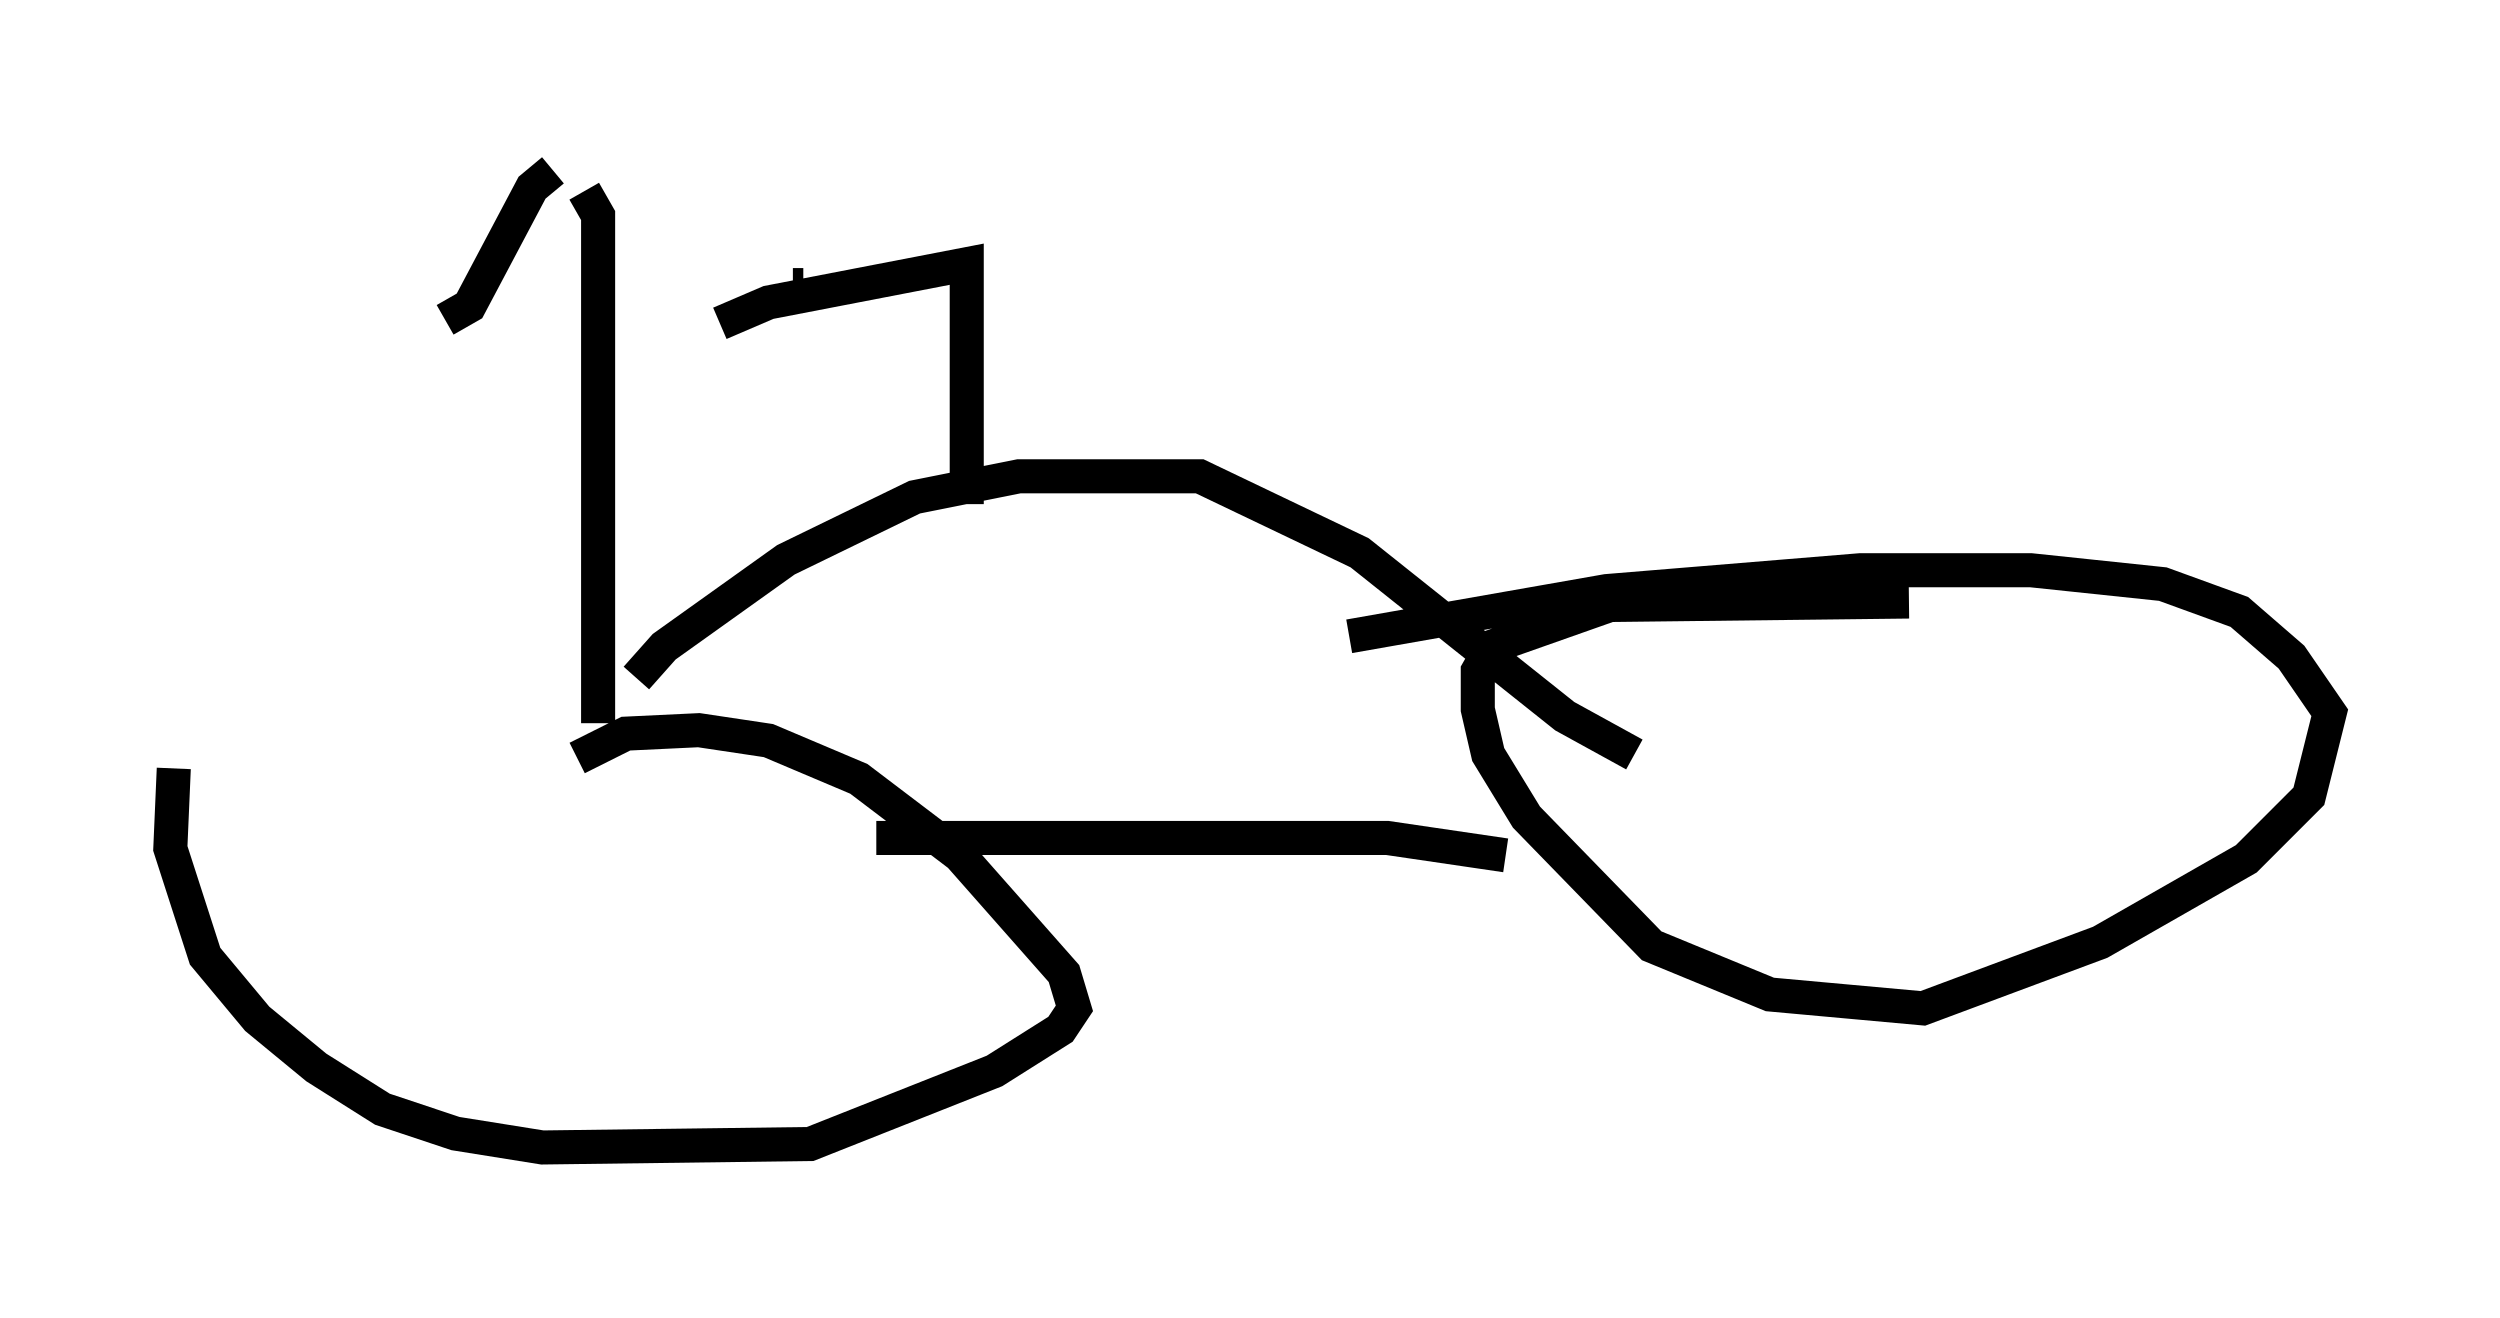 <?xml version="1.0" encoding="utf-8" ?>
<svg baseProfile="full" height="38.686" version="1.1" width="73.394" xmlns="http://www.w3.org/2000/svg" xmlns:ev="http://www.w3.org/2001/xml-events" xmlns:xlink="http://www.w3.org/1999/xlink"><defs /><rect fill="white" height="38.686" width="73.394" x="0" y="0" /><path d="M14.596, 22.559 m-9.494, 0.0 l-0.102, 2.348 1.021, 3.165 l1.531, 1.838 1.735, 1.429 l1.94, 1.225 2.144, 0.715 l2.552, 0.408 7.861, -0.102 l5.41, -2.144 1.94, -1.225 l0.408, -0.613 -0.306, -1.021 l-3.063, -3.471 -2.96, -2.246 l-2.654, -1.123 -2.042, -0.306 l-2.144, 0.102 -1.429, 0.715 m39.098, -4.594 l-8.779, 0.102 -3.471, 1.225 l-0.408, 0.715 0.0, 1.123 l0.306, 1.327 1.123, 1.838 l3.675, 3.777 3.471, 1.429 l4.492, 0.408 5.206, -1.94 l4.288, -2.45 1.838, -1.838 l0.613, -2.45 -1.123, -1.633 l-1.531, -1.327 -2.246, -0.817 l-3.879, -0.408 -5.002, 0.0 l-7.452, 0.613 -7.554, 1.327 m-13.883, 5.921 l15.006, 0.0 3.471, 0.51 m-26.644, -3.879 l0.0, -14.904 -0.408, -0.715 m1.531, 14.292 l0.817, -0.919 3.573, -2.552 l3.777, -1.838 3.063, -0.613 l5.308, 0.0 4.696, 2.246 l6.023, 4.798 2.042, 1.123 m-19.6, -7.35 l0.0, -7.044 -5.819, 1.123 l-1.429, 0.613 m2.45, -1.123 l-0.306, 0.0 m-7.044, -3.369 l-0.613, 0.51 -1.838, 3.471 l-0.715, 0.408 " fill="none" stroke="black" stroke-width="1" /></svg>